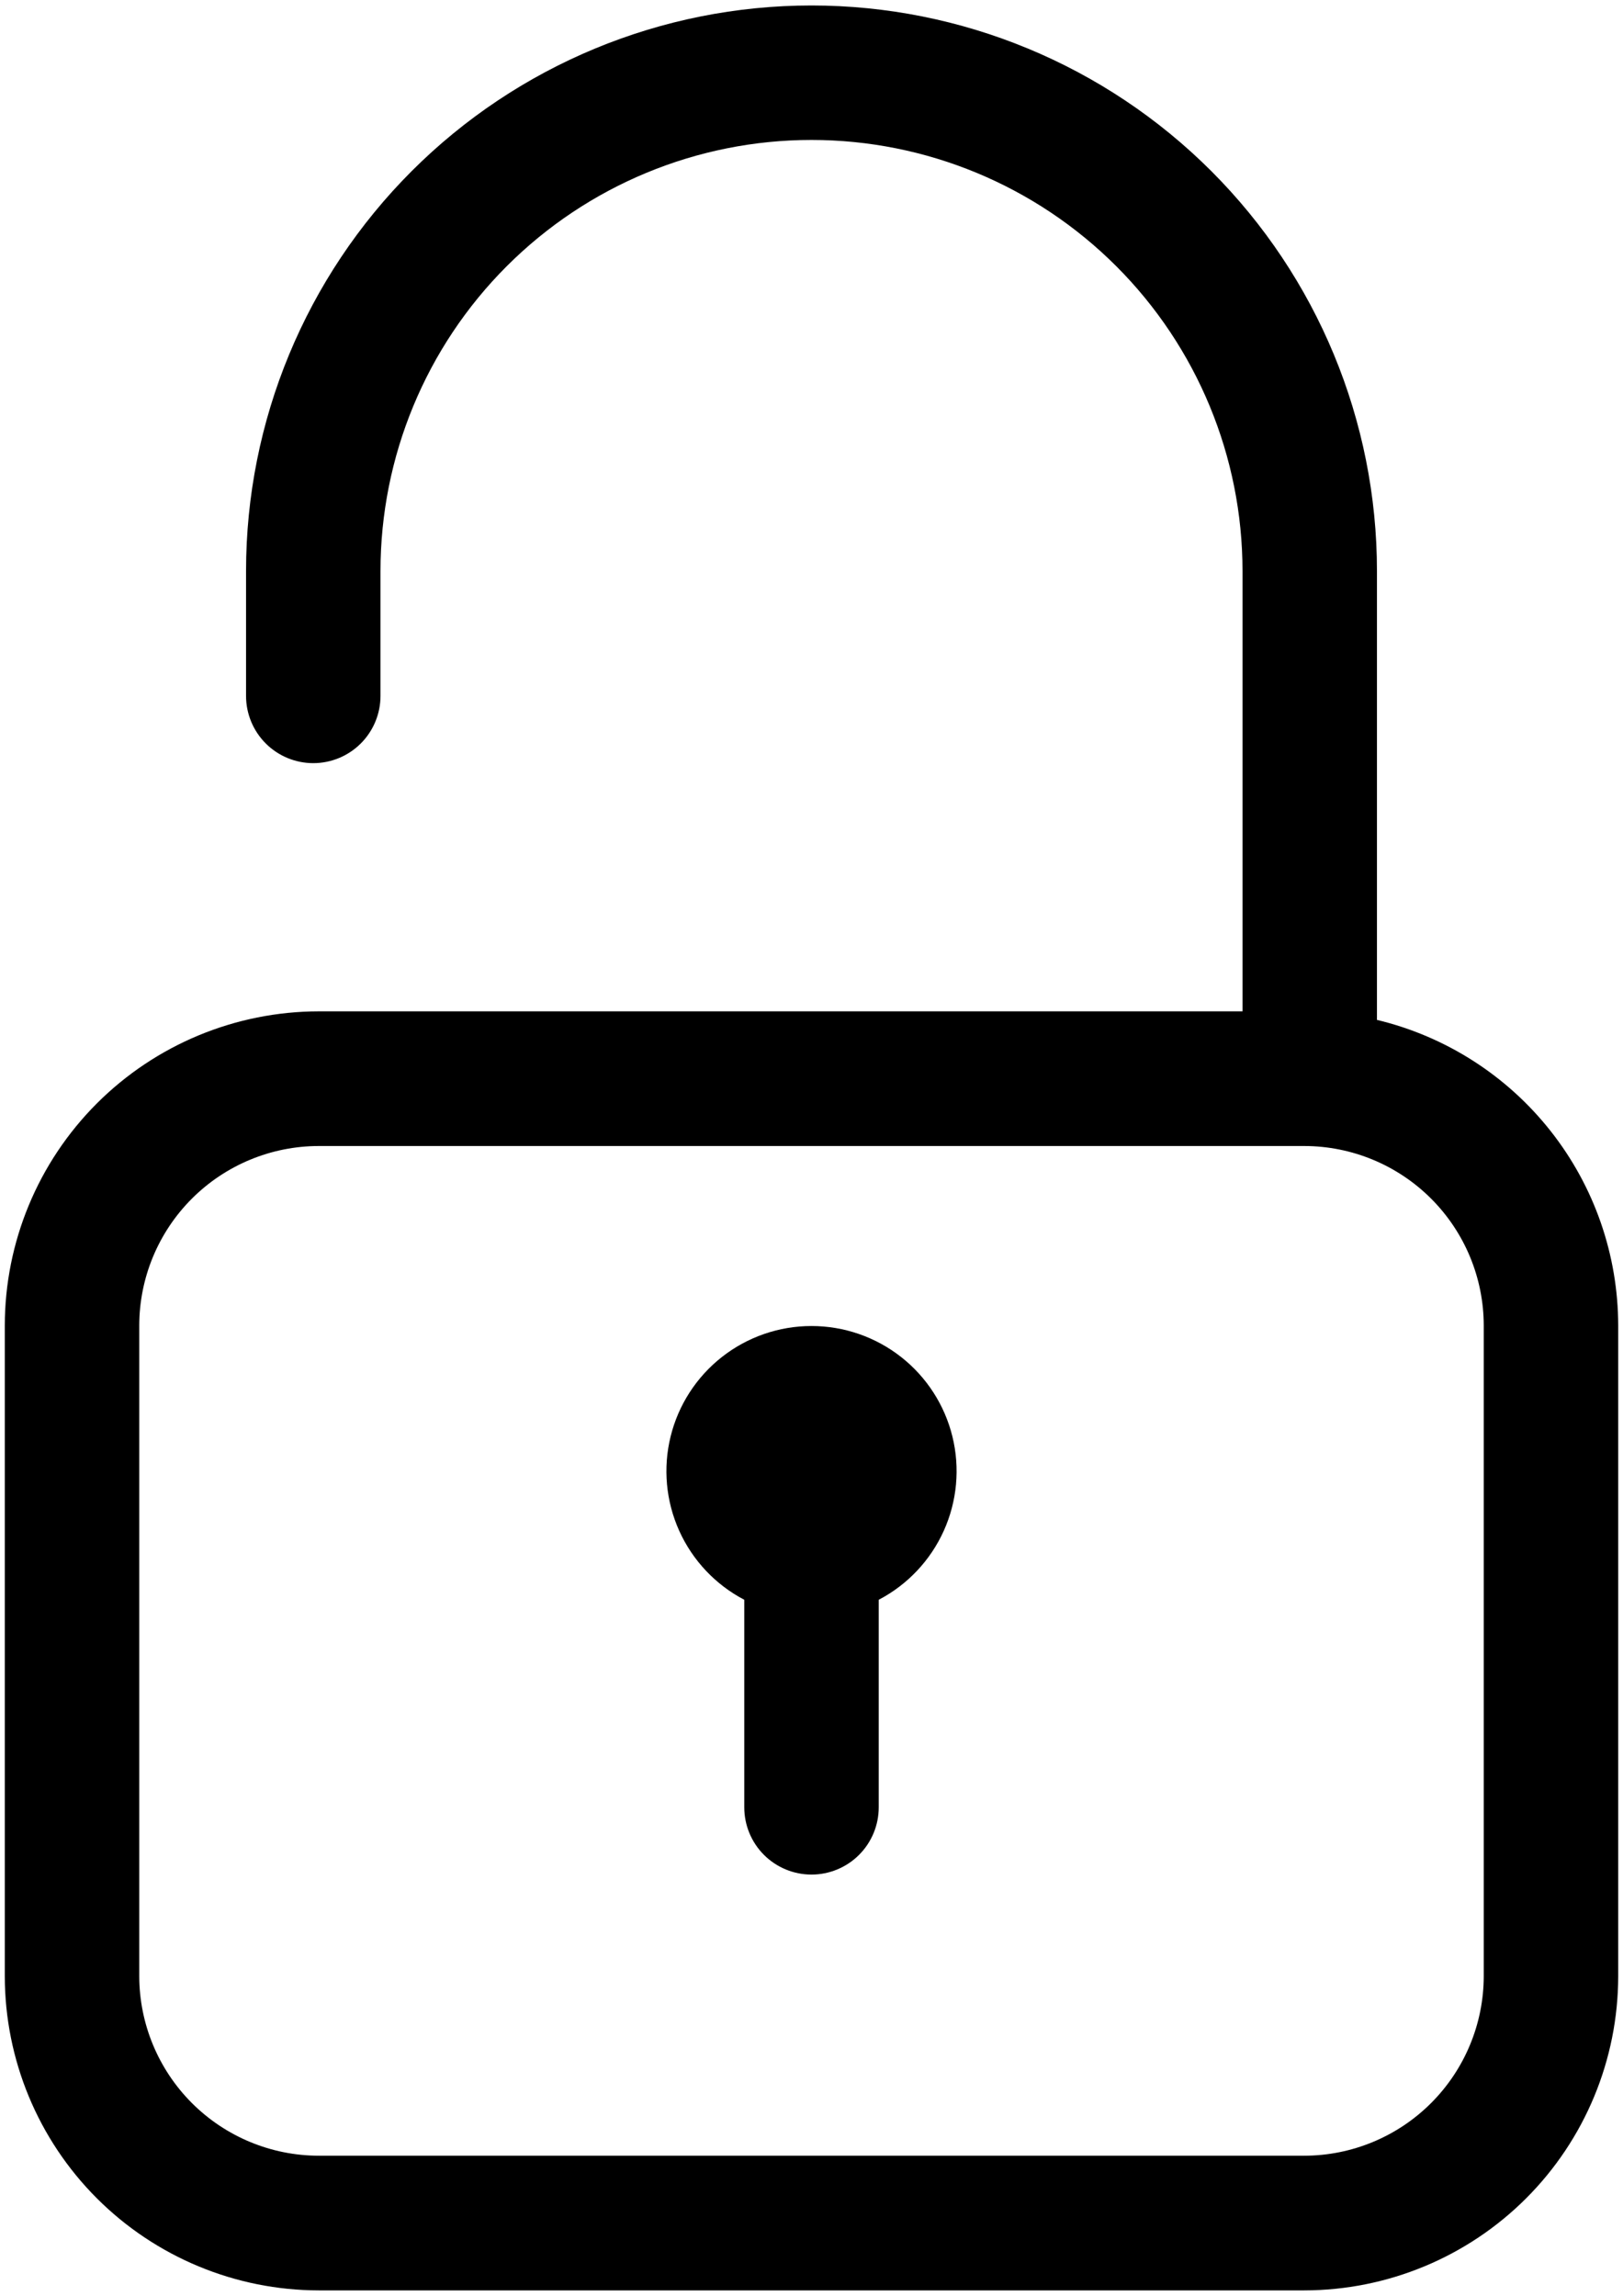 <svg width="169" height="239" viewBox="0 0 169 239" fill="none" xmlns="http://www.w3.org/2000/svg">
<path d="M143.38 106.18V59.45C143.38 43.834 137.177 28.858 126.134 17.816C115.092 6.773 100.116 0.57 84.5 0.57C68.884 0.57 53.908 6.773 42.866 17.816C31.823 28.858 25.62 43.834 25.62 59.45V72.45C25.62 74.306 26.358 76.087 27.67 77.4C28.983 78.713 30.764 79.45 32.62 79.45C34.477 79.45 36.257 78.713 37.57 77.4C38.883 76.087 39.62 74.306 39.62 72.45V59.45C39.62 47.547 44.348 36.132 52.765 27.715C61.182 19.298 72.597 14.57 84.5 14.57C96.403 14.57 107.818 19.298 116.235 27.715C124.652 36.132 129.38 47.547 129.38 59.45V105.29H33.19C24.52 105.301 16.208 108.751 10.079 114.883C3.95 121.016 0.505 129.33 0.5 138V205.76C0.511 214.427 3.958 222.735 10.086 228.864C16.215 234.992 24.523 238.439 33.19 238.45H135.81C144.477 238.439 152.785 234.992 158.914 228.864C165.042 222.735 168.489 214.427 168.5 205.76V138C168.492 130.646 166.01 123.509 161.453 117.738C156.897 111.966 150.531 107.895 143.38 106.18V106.18ZM154.5 205.74C154.492 210.694 152.52 215.444 149.017 218.947C145.514 222.45 140.764 224.422 135.81 224.43H33.19C28.235 224.422 23.486 222.45 19.983 218.947C16.48 215.444 14.508 210.694 14.5 205.74V138C14.505 133.045 16.476 128.294 19.98 124.79C23.484 121.286 28.235 119.315 33.19 119.31H135.81C140.765 119.315 145.516 121.286 149.02 124.79C152.524 128.294 154.495 133.045 154.5 138V205.74Z" fill="black"/>
<path d="M84.5 138.05C81.12 138.05 77.838 139.184 75.178 141.27C72.518 143.356 70.634 146.273 69.828 149.556C69.022 152.839 69.339 156.297 70.73 159.378C72.121 162.458 74.505 164.984 77.5 166.55V188.16C77.5 190.017 78.238 191.797 79.55 193.11C80.863 194.422 82.644 195.16 84.5 195.16C86.357 195.16 88.137 194.422 89.45 193.11C90.763 191.797 91.5 190.017 91.5 188.16V166.55C94.496 164.984 96.879 162.458 98.27 159.378C99.661 156.297 99.979 152.839 99.173 149.556C98.366 146.273 96.483 143.356 93.823 141.27C91.163 139.184 87.88 138.05 84.5 138.05V138.05Z" fill="black"/>
</svg>
